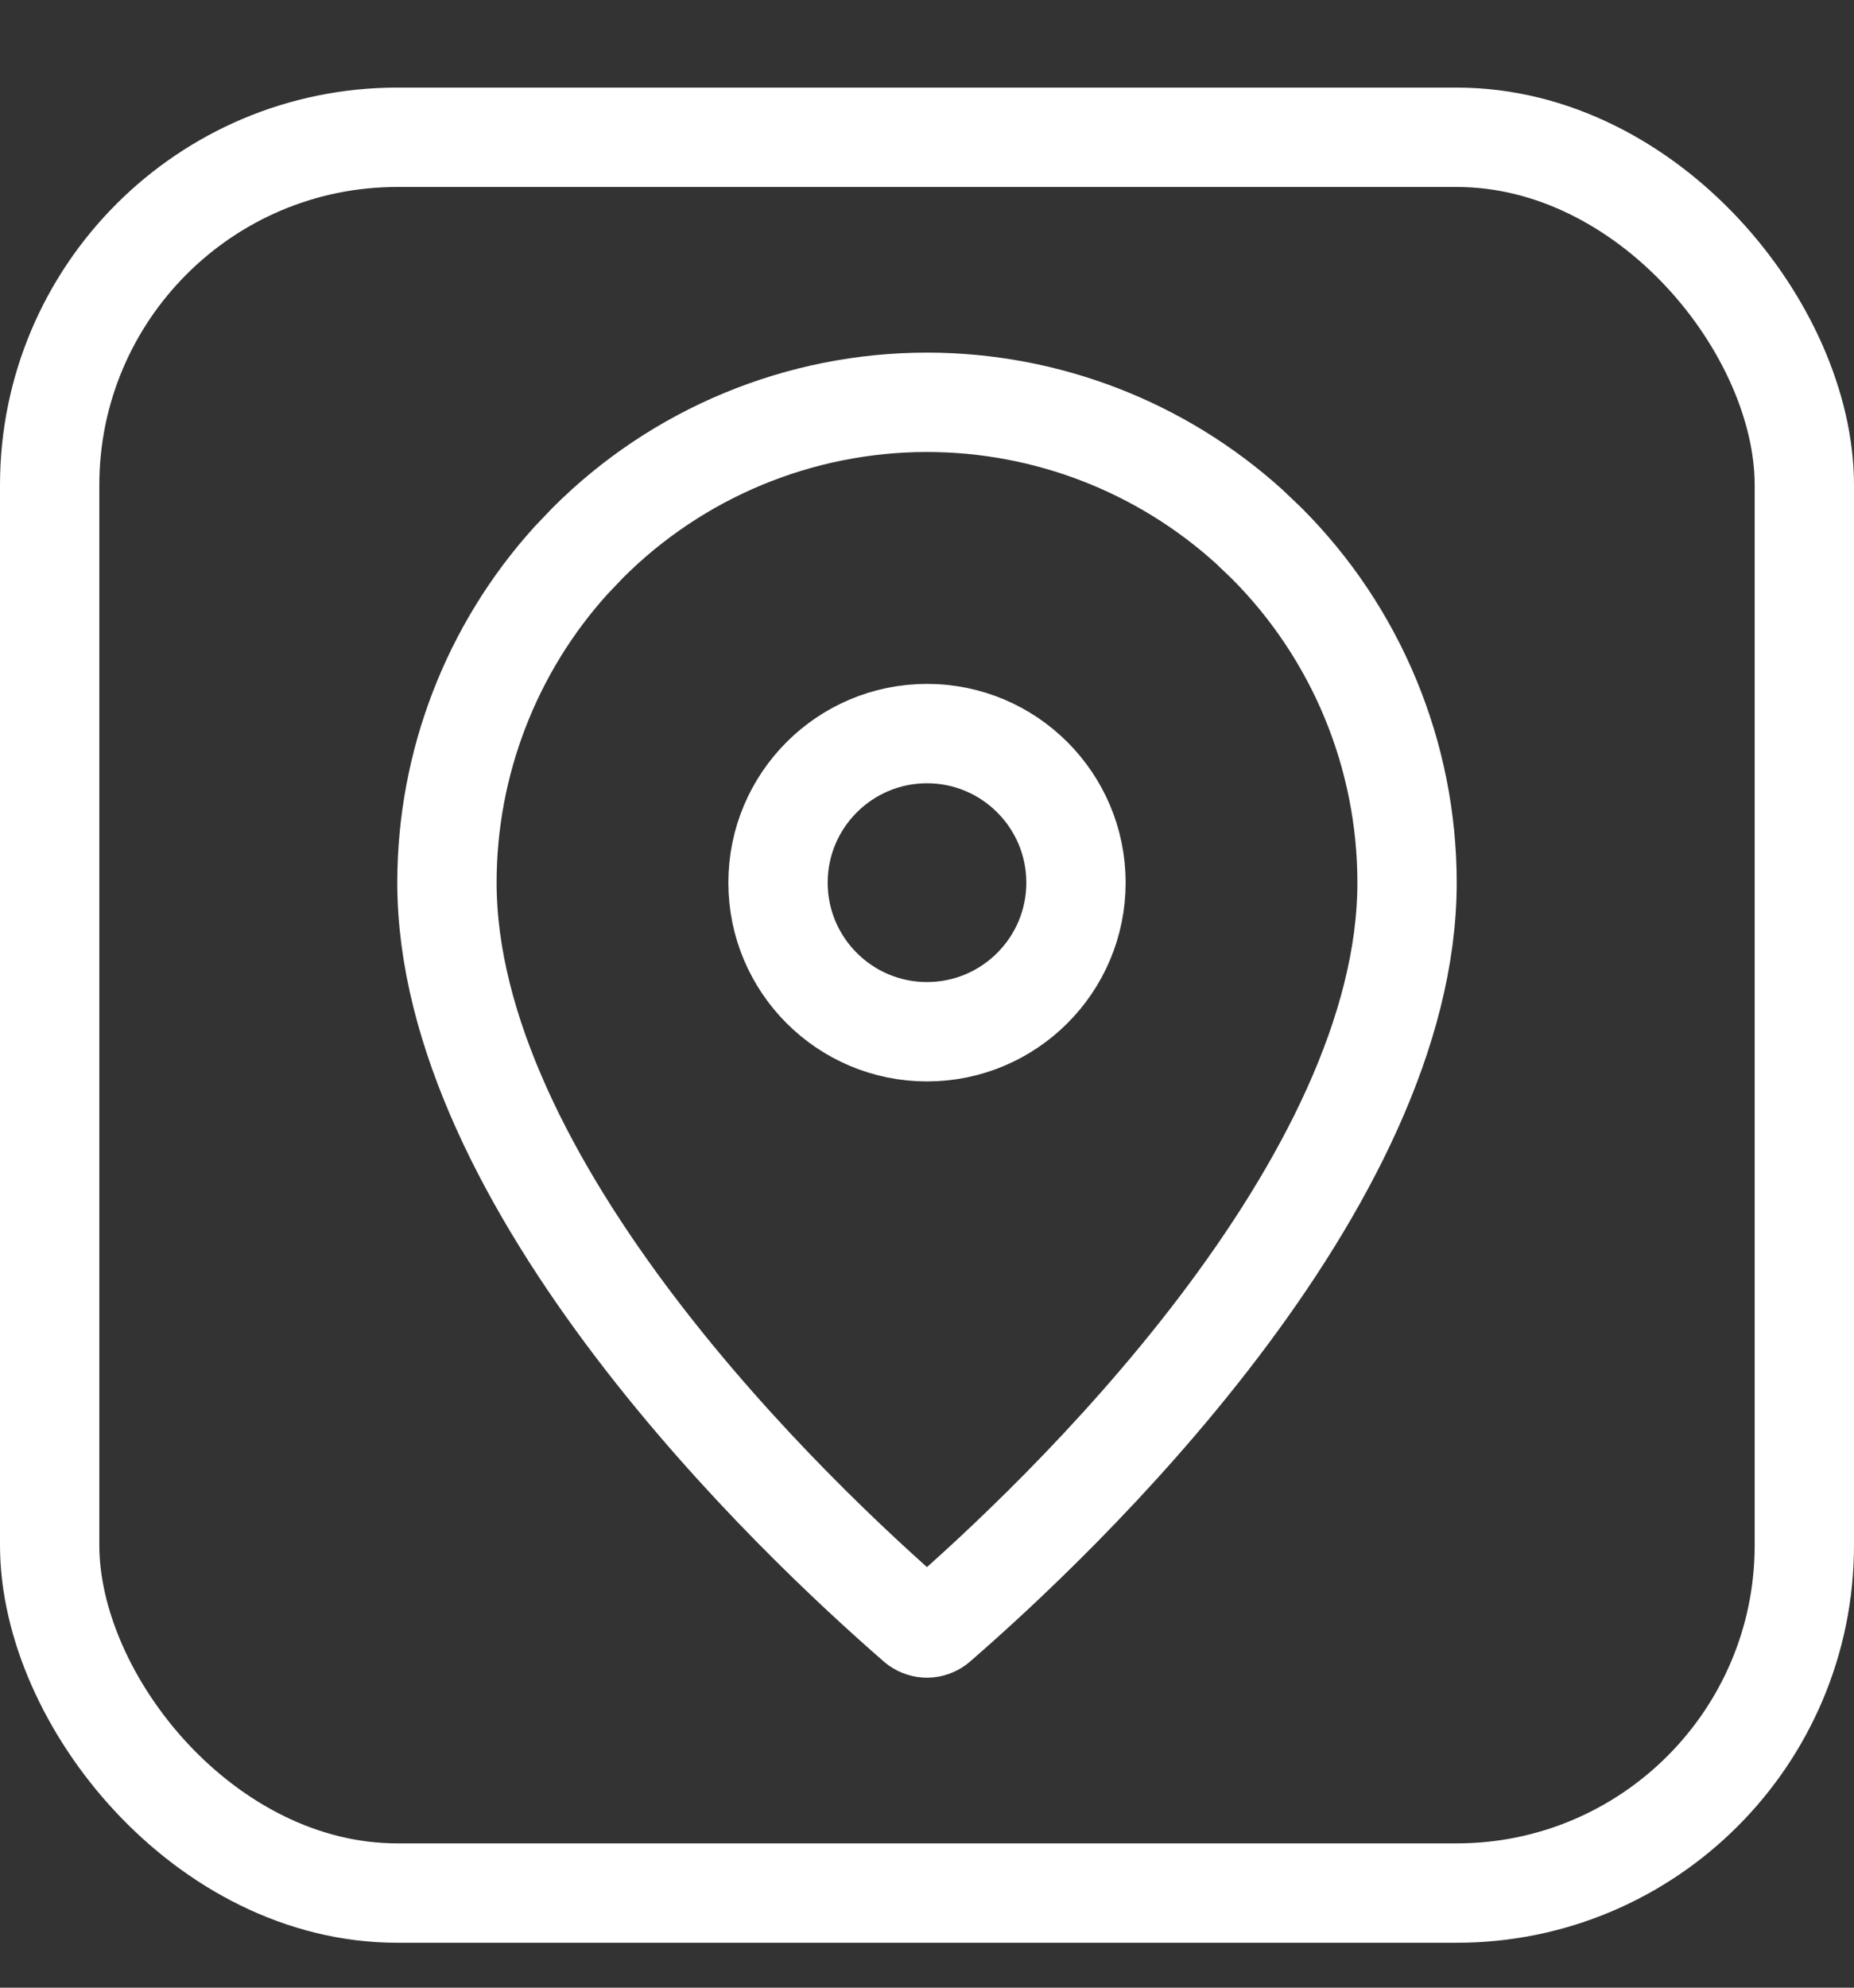 <svg width="14" height="15" viewBox="0 0 14 15" fill="none" xmlns="http://www.w3.org/2000/svg">
<rect x="0" y="0" width="14" height="15" fill="#333333" stroke="none"/>
<g clip-path="url(#clip0_5477_2929)">
<rect x="0.375" y="1.036" width="13.25" height="13.25" rx="2.625" stroke="white" stroke-width="0.75"/>
<path d="M7 3.036C7.901 3.036 8.768 3.372 9.433 3.974L9.563 4.098C10.243 4.777 10.625 5.7 10.625 6.661C10.625 7.783 9.995 8.974 9.2 10.019C8.424 11.039 7.533 11.863 7.072 12.262C7.051 12.277 7.026 12.286 7 12.286C6.974 12.286 6.948 12.277 6.927 12.262C6.466 11.862 5.576 11.039 4.8 10.019C4.005 8.974 3.375 7.783 3.375 6.661C3.375 5.76 3.711 4.893 4.312 4.229L4.437 4.098C5.116 3.418 6.039 3.036 7 3.036Z" stroke="white" stroke-width="0.75" stroke-linecap="round" stroke-linejoin="round"/>
<path d="M7 5.536C7.621 5.536 8.125 6.04 8.125 6.661C8.125 7.282 7.621 7.786 7 7.786C6.379 7.786 5.875 7.282 5.875 6.661C5.875 6.04 6.379 5.536 7 5.536Z" stroke="white" stroke-width="0.75" stroke-linecap="round" stroke-linejoin="round"/>
</g>
<defs>
<clipPath id="clip0_5477_2929">
<rect width="14" height="14" fill="white" transform="translate(0 0.661)"/>
</clipPath>
</defs>
</svg>
